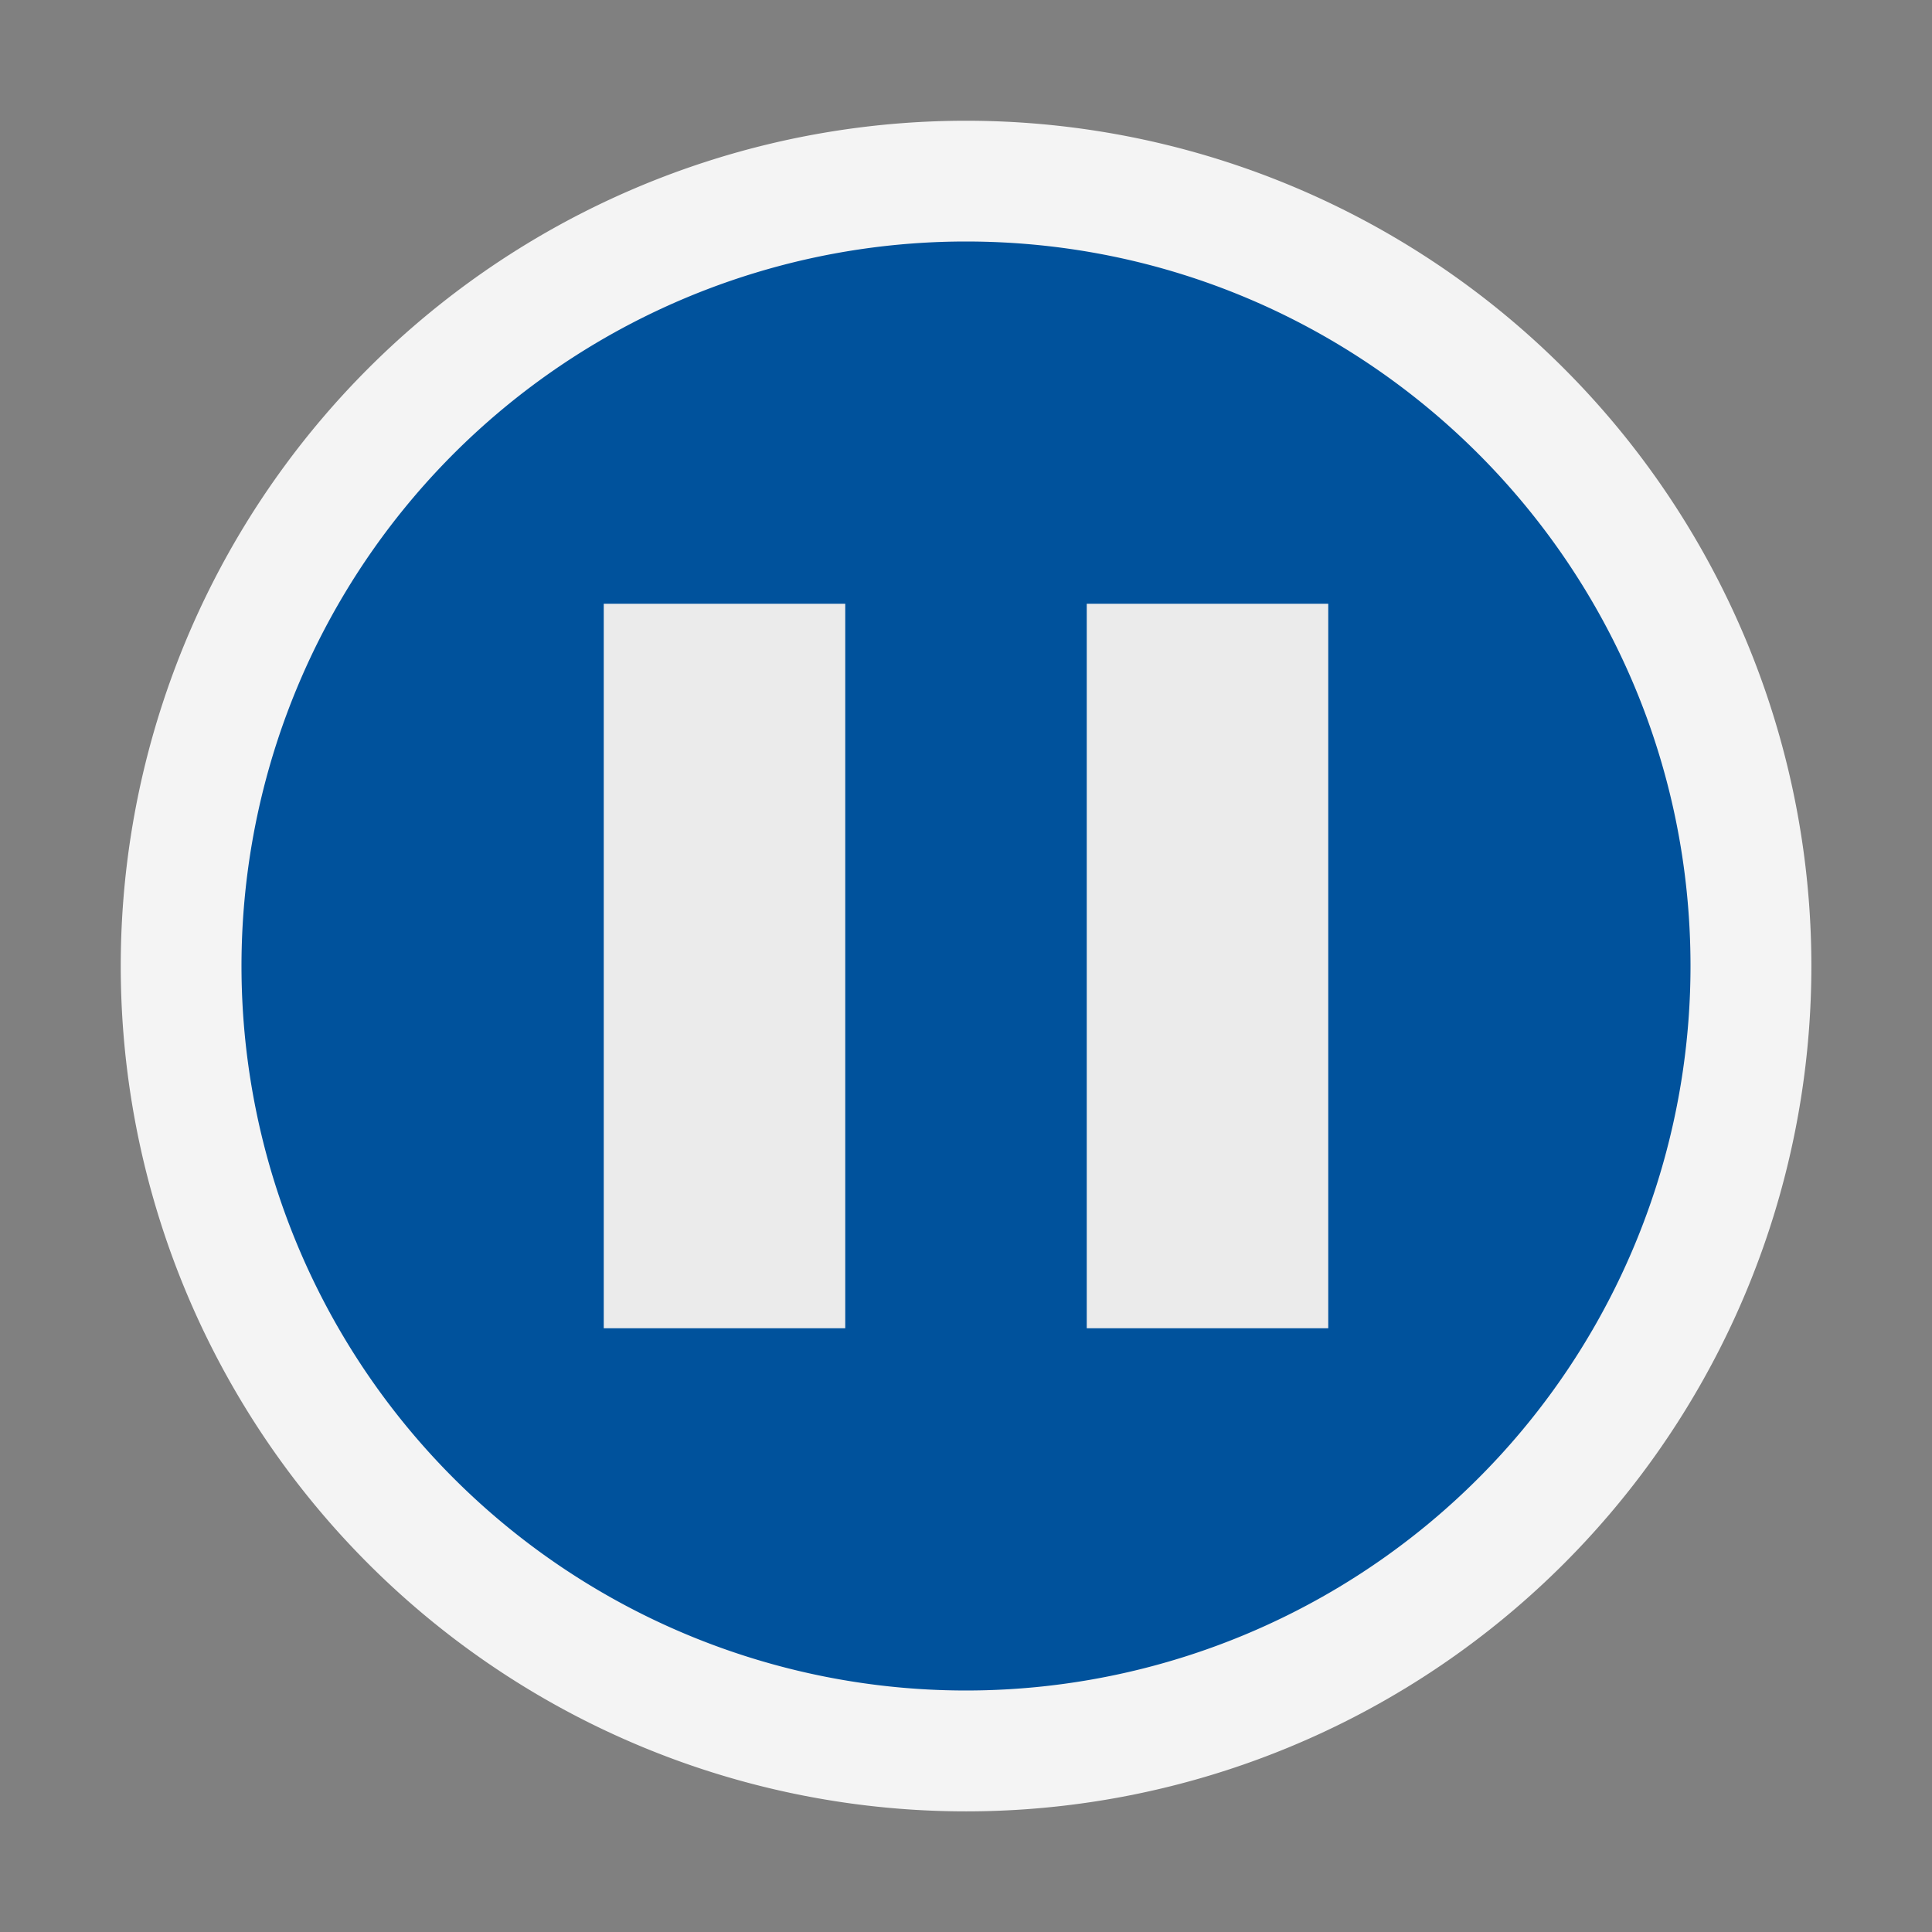 <svg ti:v="1" width="16" height="16" viewBox="0 0 16 16" xmlns="http://www.w3.org/2000/svg" xmlns:ti="urn:schemas-jetbrains-com:tisvg"><rect x="0" y="0" width="16" height="16" fill="#808080" stroke="none"/><rect id="frame" width="16" height="16" fill="none"/><g fill-rule="evenodd"><path d="M1 8a7 7 0 1 1 14.001.001A7 7 0 0 1 1 8z" fill="#F4F4F4"/><path d="M8 2a6 6 0 1 0 6 6c0-3.312-2.687-6-6-6z" fill="#00529C"/><path d="M11 5H9v6h2m-4 0H5V5h2v6z" fill="#EBEBEB"/></g></svg>